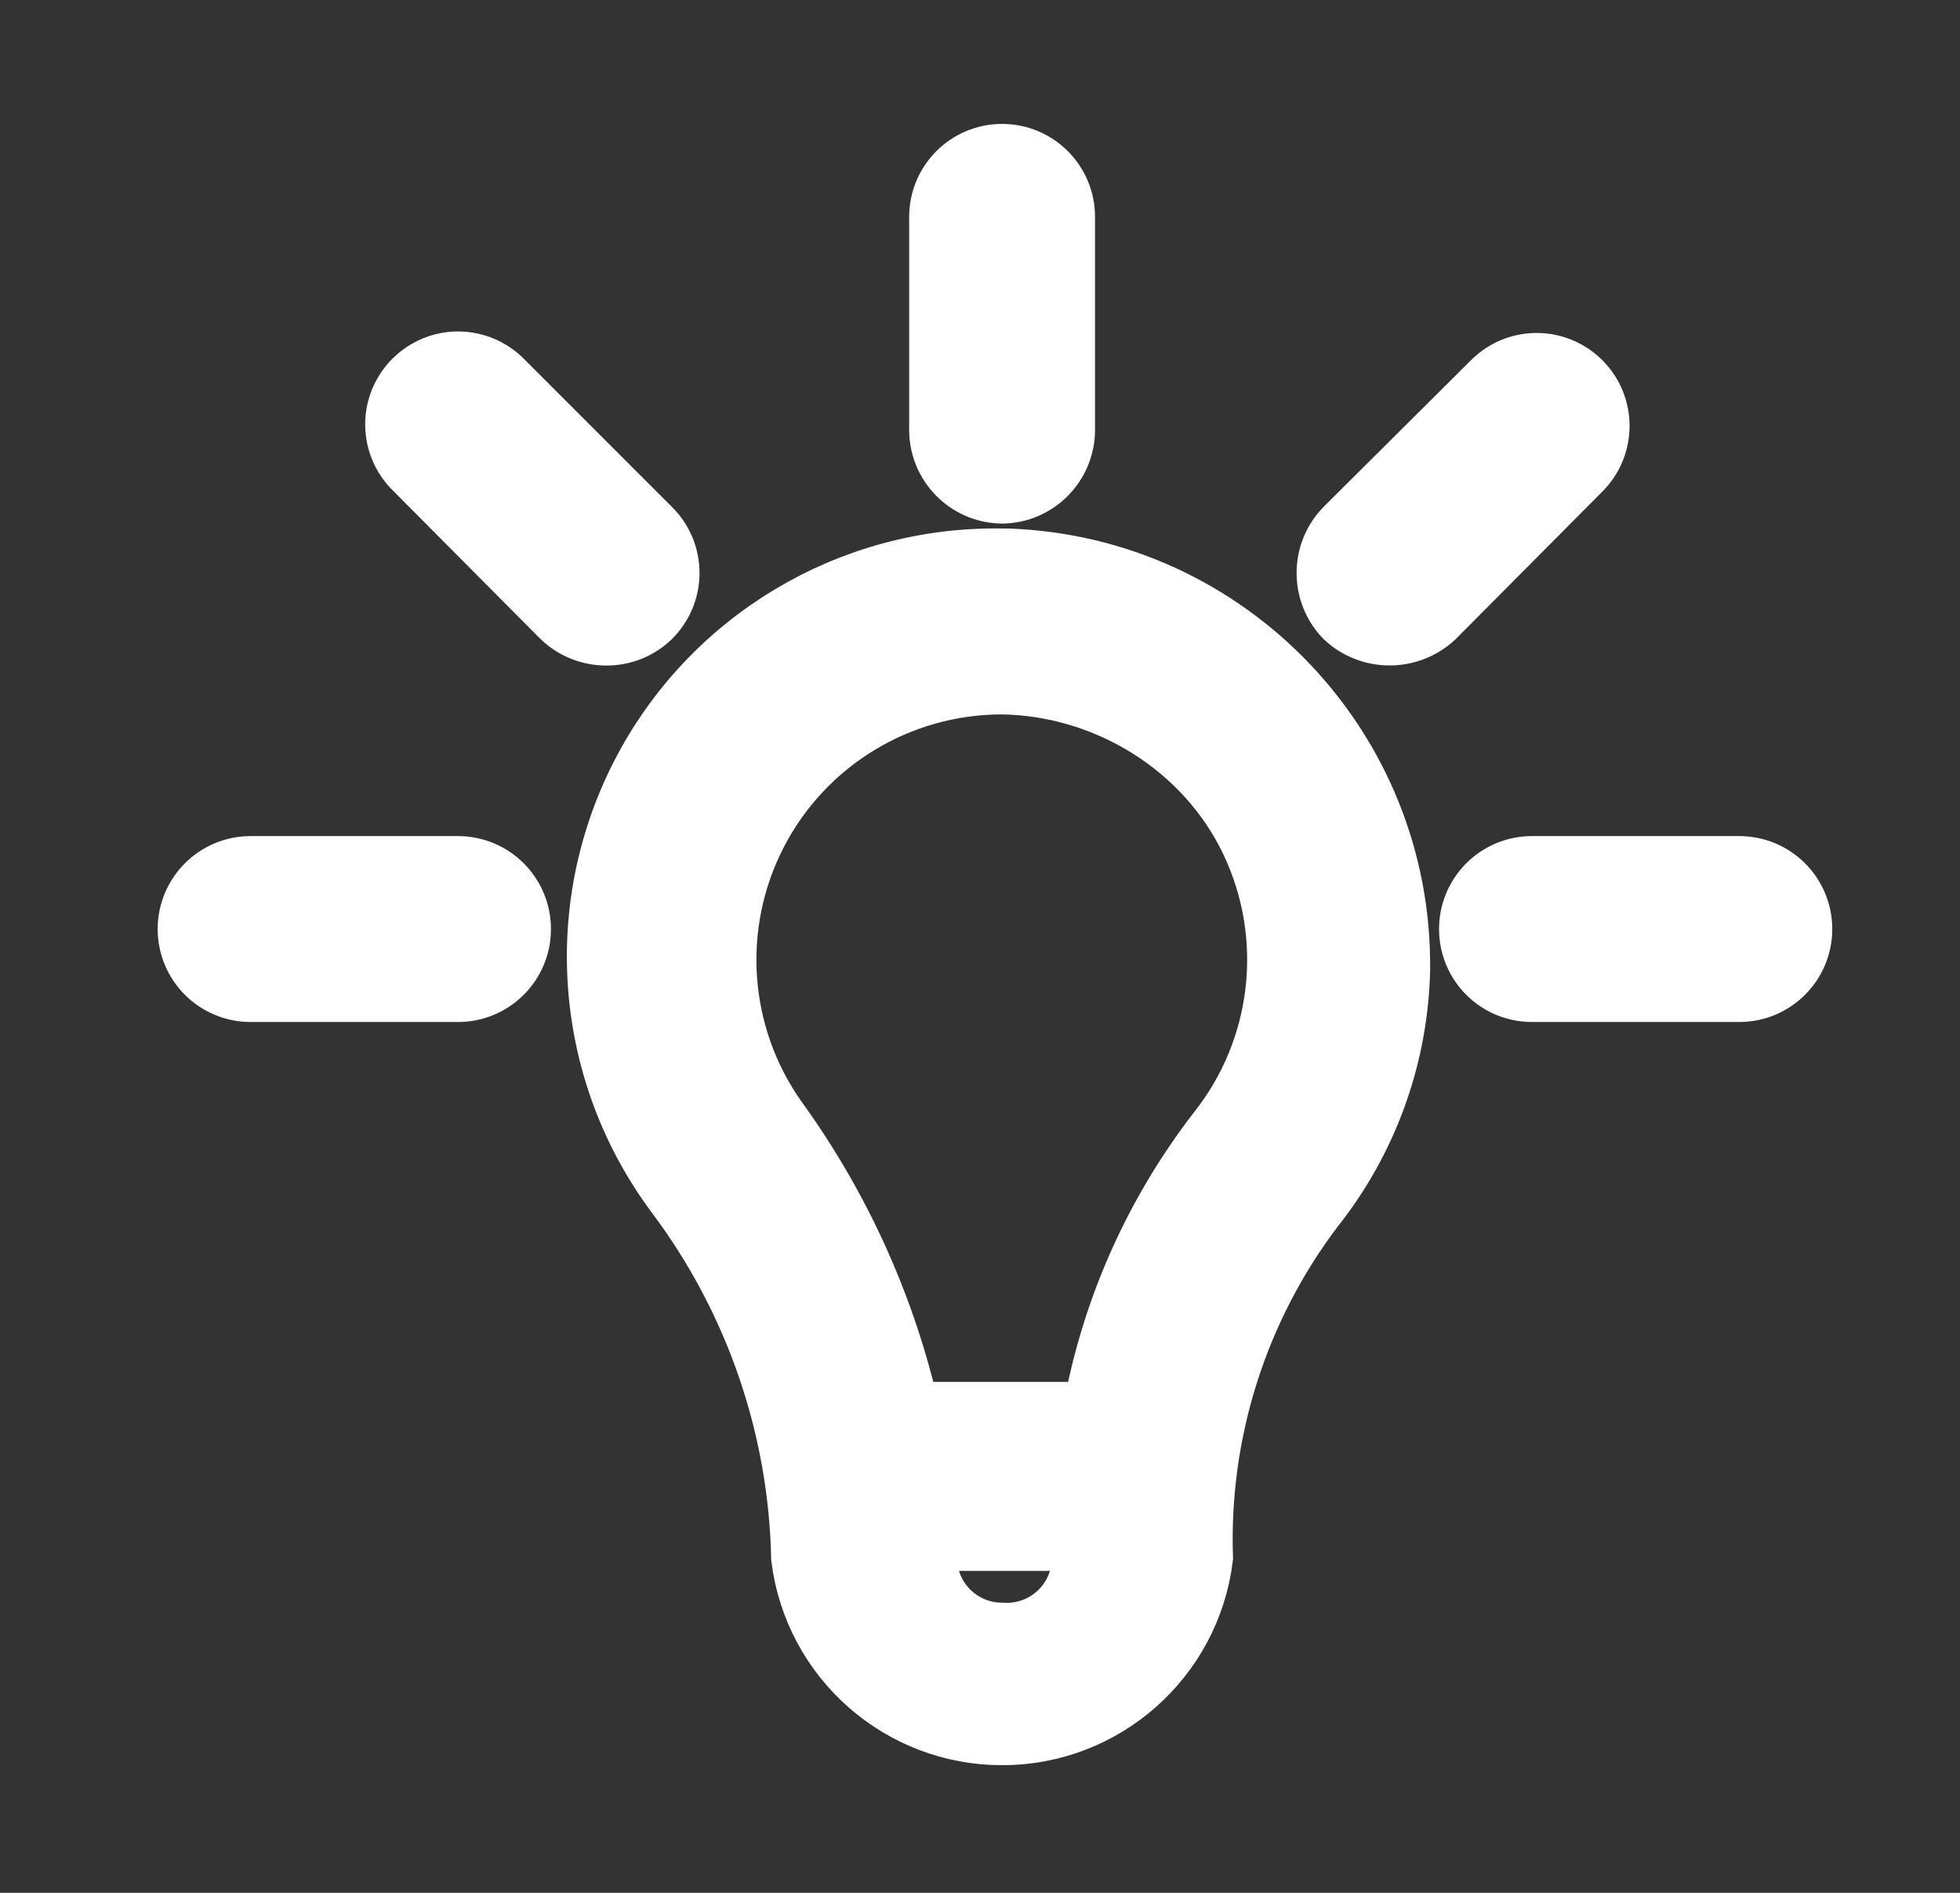 <svg width="29" height="28" viewBox="0 0 29 28" fill="none" xmlns="http://www.w3.org/2000/svg">
<rect x="0" y="0" width="29" height="28" fill="#333333" stroke="none"/>
<path d="M15.702 6.37C15.695 6.851 15.307 7.239 14.827 7.245C14.346 7.239 13.958 6.851 13.952 6.37V3.208C13.952 2.725 14.343 2.333 14.827 2.333C15.31 2.333 15.702 2.725 15.702 3.208V6.37Z" fill="white"/>
<path d="M23.355 5.682C23.013 5.34 22.46 5.34 22.118 5.682L19.937 7.852C19.6 8.2 19.6 8.752 19.937 9.1C20.289 9.425 20.832 9.425 21.185 9.1L23.355 6.918C23.696 6.577 23.696 6.023 23.355 5.682Z" fill="white"/>
<path d="M22.667 12.868H25.735C26.218 12.868 26.61 13.26 26.61 13.743C26.61 14.227 26.218 14.618 25.735 14.618H22.667C22.183 14.618 21.792 14.227 21.792 13.743C21.792 13.26 22.183 12.868 22.667 12.868Z" fill="white"/>
<path d="M6.777 12.868H3.708C3.225 12.868 2.833 13.26 2.833 13.743C2.833 14.227 3.225 14.618 3.708 14.618H6.777C7.26 14.618 7.652 14.227 7.652 13.743C7.652 13.26 7.26 12.868 6.777 12.868Z" fill="white"/>
<path d="M9.85 8.476C9.85 8.711 9.756 8.935 9.588 9.1C9.422 9.259 9.2 9.347 8.97 9.345C8.74 9.345 8.519 9.258 8.352 9.1L6.182 6.918C5.948 6.7 5.851 6.372 5.93 6.062C6.01 5.752 6.252 5.51 6.562 5.43C6.872 5.351 7.2 5.448 7.418 5.682L9.588 7.852C9.756 8.016 9.85 8.241 9.85 8.476Z" fill="white"/>
<path fill-rule="evenodd" clip-rule="evenodd" d="M14.827 8.318H14.908C18.146 8.432 20.7 11.111 20.66 14.35C20.63 15.624 20.183 16.854 19.388 17.85C18.262 19.341 17.681 21.174 17.743 23.042C17.557 24.511 16.307 25.612 14.827 25.612C13.346 25.612 12.096 24.511 11.91 23.042C11.869 21.096 11.22 19.211 10.055 17.652C8.717 15.869 8.512 13.48 9.527 11.495C10.542 9.511 12.598 8.278 14.827 8.318ZM14.827 10.068C13.281 10.067 11.863 10.928 11.153 12.302C10.443 13.675 10.56 15.33 11.455 16.59C12.397 17.892 13.064 19.373 13.415 20.942H16.215C16.481 19.42 17.114 17.987 18.058 16.765C19.036 15.532 19.229 13.851 18.555 12.429C17.881 11.007 16.4 10.092 14.827 10.068ZM13.66 23.042C13.66 23.686 14.182 24.208 14.827 24.208C15.144 24.227 15.455 24.116 15.689 23.9C15.922 23.685 16.058 23.383 16.063 23.065V22.738H13.66V23.042Z" fill="white"/>
<path d="M14.827 8.318H14.908C18.146 8.432 20.7 11.111 20.66 14.35C20.63 15.624 20.183 16.854 19.388 17.85C18.262 19.341 17.681 21.174 17.743 23.042C17.557 24.511 16.307 25.612 14.827 25.612C13.346 25.612 12.096 24.511 11.91 23.042C11.869 21.096 11.22 19.211 10.055 17.652C8.717 15.869 8.512 13.48 9.527 11.495C10.542 9.511 12.598 8.278 14.827 8.318ZM14.827 8.318V10.068M14.827 10.068C16.4 10.092 17.881 11.007 18.555 12.429C19.229 13.851 19.036 15.532 18.058 16.765C17.114 17.987 16.481 19.42 16.215 20.942H13.415C13.064 19.373 12.397 17.892 11.455 16.59C10.56 15.33 10.443 13.675 11.153 12.302C11.863 10.928 13.281 10.067 14.827 10.068ZM15.702 6.37C15.695 6.851 15.307 7.239 14.827 7.245C14.346 7.239 13.958 6.851 13.952 6.37V3.208C13.952 2.725 14.343 2.333 14.827 2.333C15.31 2.333 15.702 2.725 15.702 3.208V6.37ZM14.827 24.208C14.182 24.208 13.66 23.686 13.66 23.042V22.738H16.063V23.065C16.058 23.383 15.922 23.685 15.689 23.9C15.455 24.116 15.144 24.227 14.827 24.208ZM23.355 5.682C23.013 5.34 22.46 5.34 22.118 5.682L19.937 7.852C19.6 8.2 19.6 8.752 19.937 9.1C20.289 9.425 20.832 9.425 21.185 9.1L23.355 6.918C23.696 6.577 23.696 6.023 23.355 5.682ZM22.667 12.868H25.735C26.218 12.868 26.61 13.26 26.61 13.743C26.61 14.227 26.218 14.618 25.735 14.618H22.667C22.183 14.618 21.792 14.227 21.792 13.743C21.792 13.26 22.183 12.868 22.667 12.868ZM6.777 12.868H3.708C3.225 12.868 2.833 13.26 2.833 13.743C2.833 14.227 3.225 14.618 3.708 14.618H6.777C7.26 14.618 7.652 14.227 7.652 13.743C7.652 13.26 7.26 12.868 6.777 12.868ZM9.85 8.476C9.85 8.711 9.756 8.935 9.588 9.1C9.422 9.259 9.2 9.347 8.97 9.345C8.74 9.345 8.519 9.258 8.352 9.1L6.182 6.918C5.948 6.7 5.851 6.372 5.93 6.062C6.01 5.752 6.252 5.51 6.562 5.43C6.872 5.351 7.2 5.448 7.418 5.682L9.588 7.852C9.756 8.016 9.85 8.241 9.85 8.476Z" stroke="white"/>
</svg>

